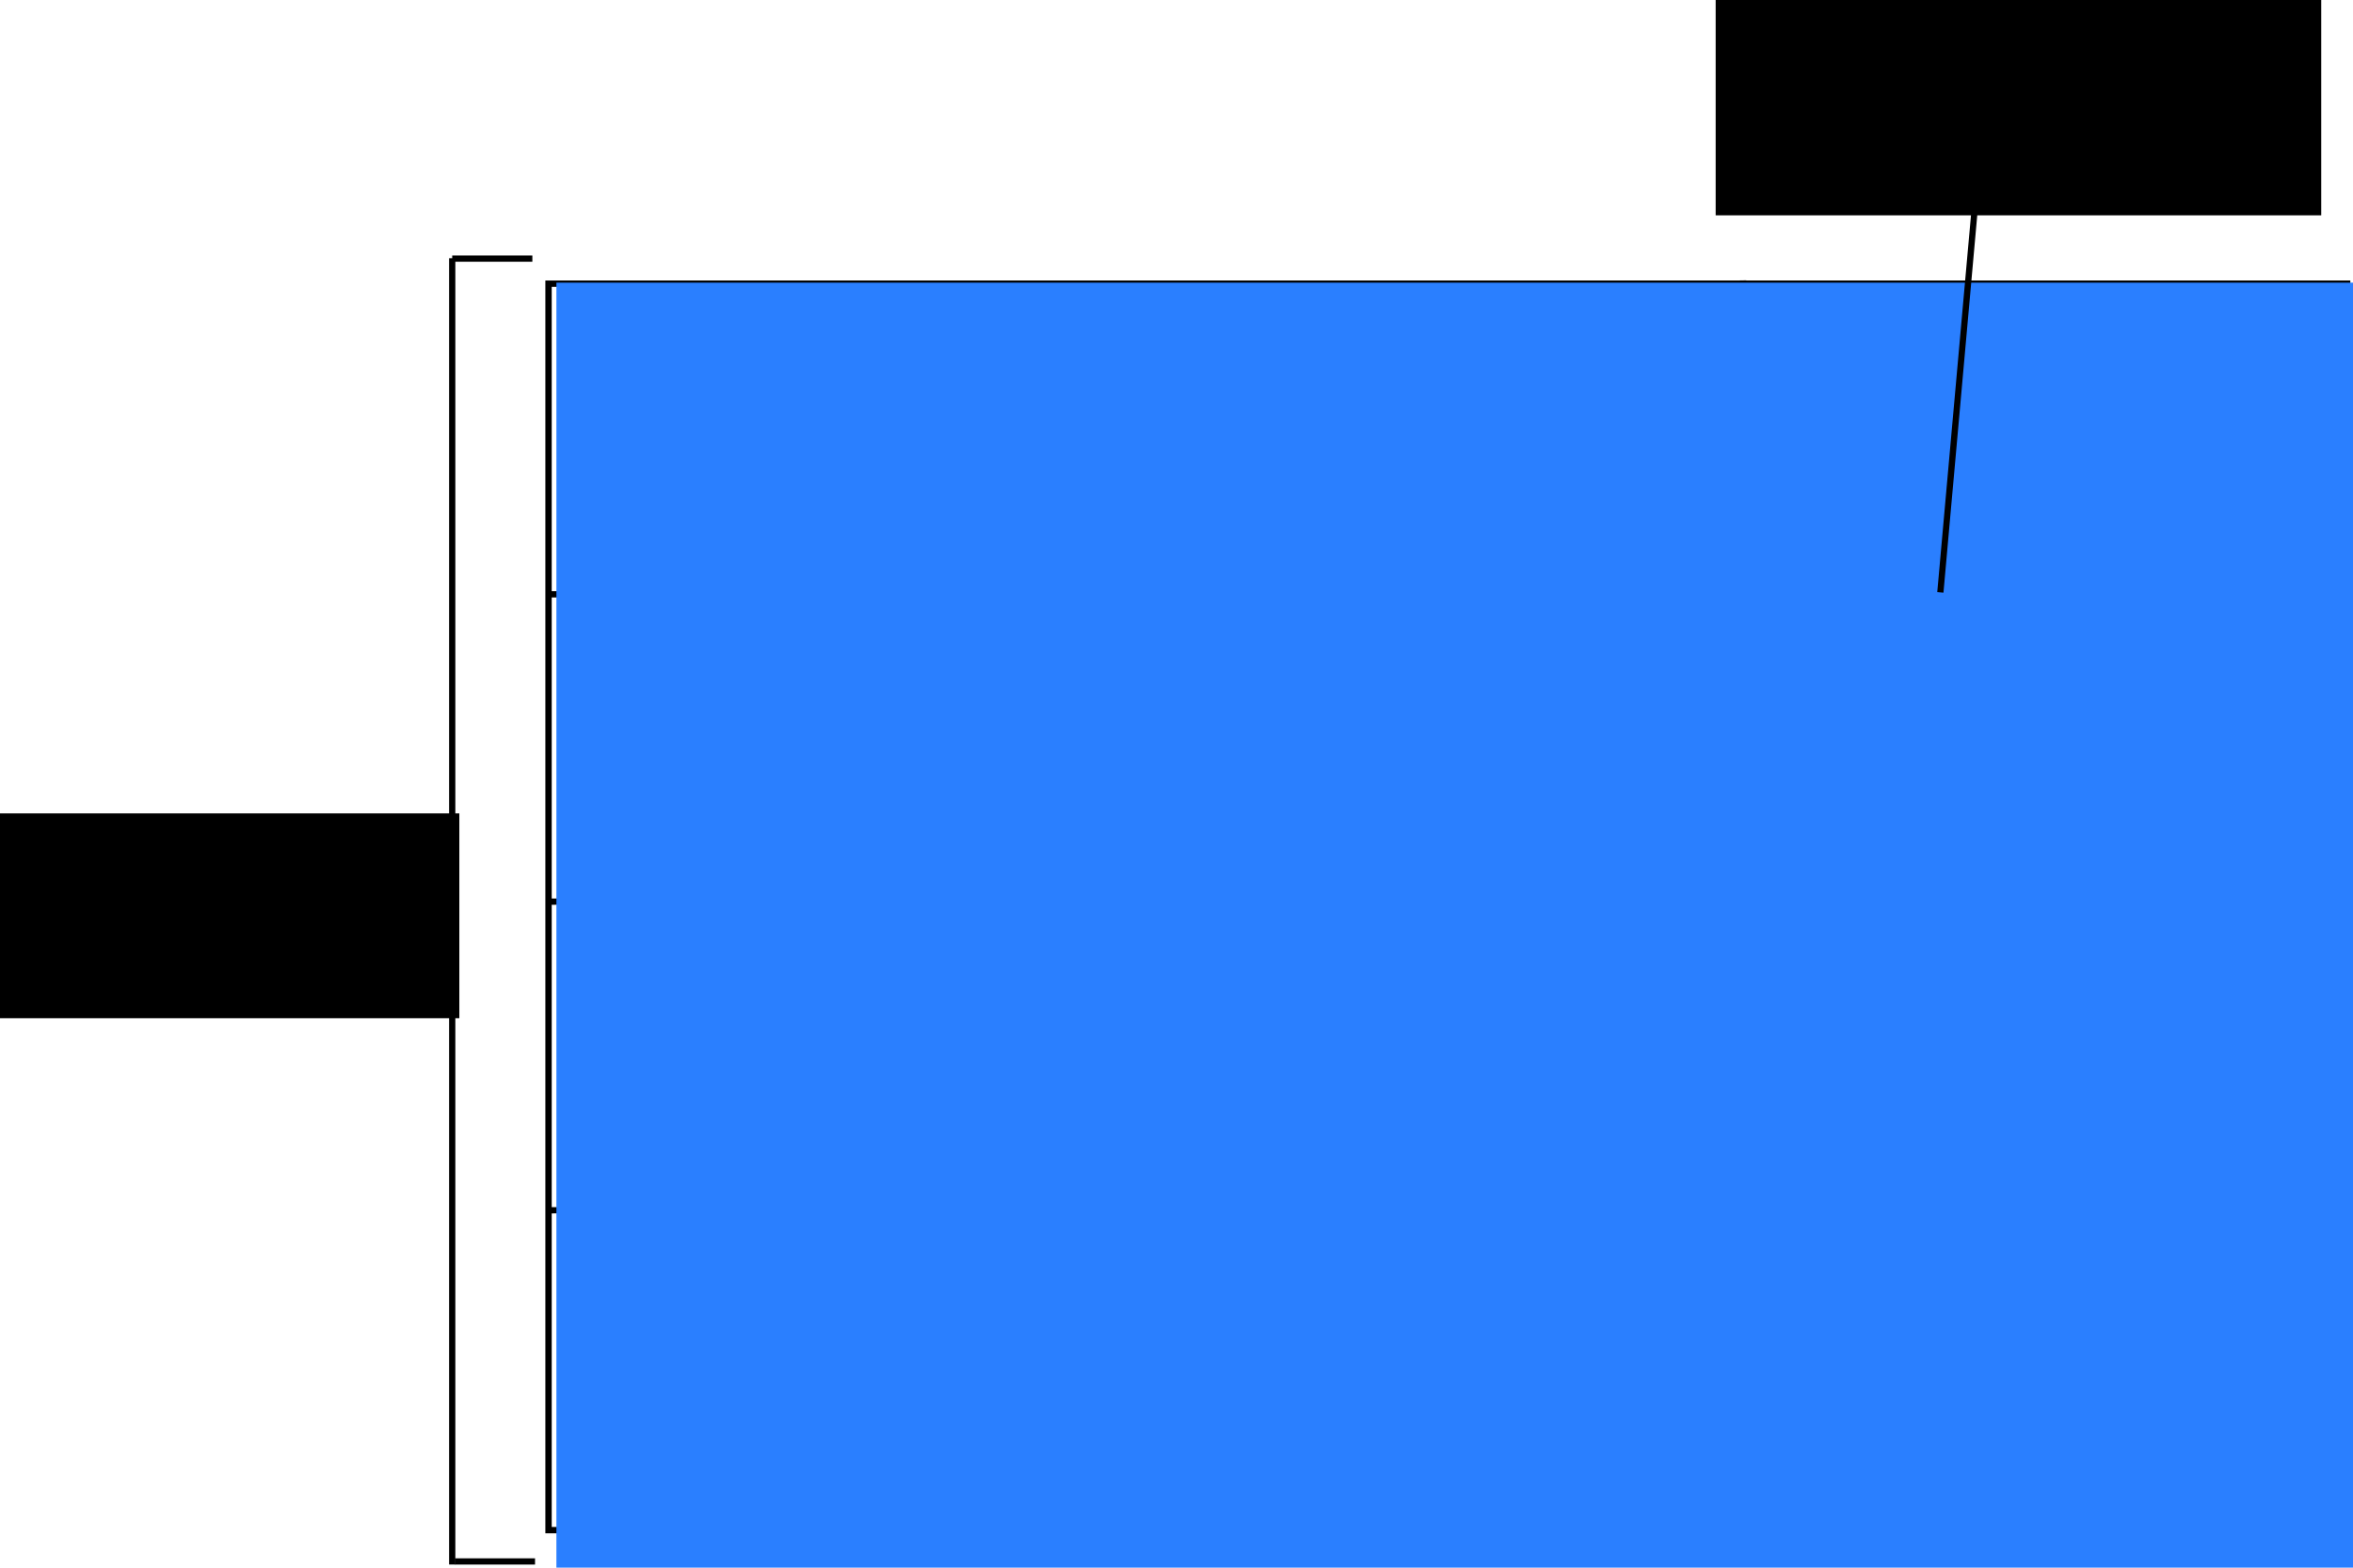 <?xml version="1.0" encoding="UTF-8" standalone="no"?>
<!-- Created with Inkscape (http://www.inkscape.org/) -->

<svg
   xmlns:dc="http://purl.org/dc/elements/1.1/"
   xmlns:cc="http://creativecommons.org/ns#"
   xmlns:rdf="http://www.w3.org/1999/02/22-rdf-syntax-ns#"
   xmlns:svg="http://www.w3.org/2000/svg"
   xmlns="http://www.w3.org/2000/svg"
   xmlns:sodipodi="http://sodipodi.sourceforge.net/DTD/sodipodi-0.dtd"
   xmlns:inkscape="http://www.inkscape.org/namespaces/inkscape"
   width="754.915"
   height="502.957"
   id="svg2"
   version="1.1"
   inkscape:version="0.48.4 r9939"
   sodipodi:docname="New document 1">
  <defs
     id="defs4" />
  <sodipodi:namedview
     id="base"
     pagecolor="#ffffff"
     bordercolor="#666666"
     borderopacity="1.0"
     inkscape:pageopacity="0.0"
     inkscape:pageshadow="2"
     inkscape:zoom="0.7"
     inkscape:cx="397.54989"
     inkscape:cy="273.00439"
     inkscape:document-units="px"
     inkscape:current-layer="layer1"
     showgrid="false"
     inkscape:window-width="1600"
     inkscape:window-height="824"
     inkscape:window-x="0"
     inkscape:window-y="24"
     inkscape:window-maximized="1"
     fit-margin-top="0"
     fit-margin-left="0"
     fit-margin-right="0"
     fit-margin-bottom="0" />
  <g
     inkscape:label="Layer 1"
     inkscape:groupmode="layer"
     id="layer1"
     transform="translate(-39.775,-369.961)">
    <path
       style="fill:#d7e3f4;fill-opacity:1;stroke:none"
       d="m 601.611,608.913 0,-47.857 47.857,0 47.857,0 0,47.857 0,47.857 -47.857,0 -47.857,0 0,-47.857 z"
       id="path3433"
       inkscape:connector-curvature="0" />
    <rect
       style="fill:none;stroke:#000000;stroke-width:2.04;stroke-opacity:1"
       id="rect2985"
       width="577.052"
       height="399.909"
       x="215.76"
       y="460.979" />
    <path
       style="fill:none;stroke:#000000;stroke-width:2.044;stroke-linecap:butt;stroke-linejoin:miter;stroke-opacity:1"
       d="m 313.482,862.091 -1.428,-400.906"
       id="path2987"
       inkscape:connector-curvature="0" />
    <path
       style="fill:none;stroke:#000000;stroke-width:2.044;stroke-linecap:butt;stroke-linejoin:miter;stroke-opacity:1"
       d="M 408.455,861.245 407.027,460.339"
       id="path2987-6"
       inkscape:connector-curvature="0" />
    <path
       style="fill:none;stroke:#000000;stroke-width:2.044;stroke-linecap:butt;stroke-linejoin:miter;stroke-opacity:1"
       d="M 503.928,861.668 502.5,460.762"
       id="path2987-9"
       inkscape:connector-curvature="0" />
    <path
       style="fill:none;stroke:#000000;stroke-width:2;stroke-linecap:butt;stroke-linejoin:miter;stroke-opacity:1"
       d="m 215.667,560.647 577.035,-1.189"
       id="path2987-6-9-6-8"
       inkscape:connector-curvature="0" />
    <path
       style="fill:none;stroke:#000000;stroke-width:2.044;stroke-linecap:butt;stroke-linejoin:miter;stroke-opacity:1"
       d="M 600.437,860.822 599.009,459.917"
       id="path2987-6-5"
       inkscape:connector-curvature="0" />
    <path
       style="fill:none;stroke:#000000;stroke-width:2.044;stroke-linecap:butt;stroke-linejoin:miter;stroke-opacity:1"
       d="m 697.91,861.245 -1.428,-400.906"
       id="path2987-9-9"
       inkscape:connector-curvature="0" />
    <path
       style="fill:none;stroke:#000000;stroke-width:2;stroke-linecap:butt;stroke-linejoin:miter;stroke-opacity:1"
       d="M 216.59,659.243 793.624,658.054"
       id="path2987-6-9-6-8-3"
       inkscape:connector-curvature="0" />
    <path
       style="fill:none;stroke:#000000;stroke-width:2;stroke-linecap:butt;stroke-linejoin:miter;stroke-opacity:1"
       d="m 216.655,758.267 577.035,-1.189"
       id="path2987-6-9-6-8-37"
       inkscape:connector-curvature="0" />
    <flowRoot
       xml:space="preserve"
       id="flowRoot3330"
       style="font-size:40px;font-style:normal;font-weight:normal;line-height:125%;letter-spacing:0px;word-spacing:0px;fill:#2a7fff;fill-opacity:1;stroke:none;font-family:Sans"
       transform="translate(4,309.411)"><flowRegion
         id="flowRegion3332"><rect
           id="rect3334"
           width="581.429"
           height="418.571"
           x="214.286"
           y="151.237"
           style="fill:#2a7fff" /></flowRegion><flowPara
         id="flowPara3336"
         style="font-size:20px;font-style:normal;font-variant:normal;font-weight:normal;font-stretch:normal;fill:#2a7fff;font-family:Courier New;-inkscape-font-specification:Courier New">2cbea1cf72054c1e47da83d2ba8620b9386cf605562bc1e2c942ea7c07ad09193eb105d0c6141db2f6d6af80027962cd727ed0275b26ec0dd5c0ec07b088a9f69d9a16783a4876b48d301d6a3f77d2ea4c366de593032bcc0b68a70f7f7cd36c2761fd6388d3a97dd62704be4c4101d44e3fab6073581a1d16002e5bafbdb922035417f7a1da4ec30bb4ff25632c32654bb4110df56c10f603d57ad272369ee4349431bb64e94a264dc741b36dbd71fa5c14fed0346fa004fc8005cd9420de2eeb84937adae62f19f2012170fd5b39c7e5f3cb06130737f6c7681b5ee663e04407e8b9747559834f93829d2cdff92382db0e99e092b4acb8e506409ae52322f6ca564aa995b3f3ca37b90bd088acbfb21c0b0811fd5b65d007b0bab16fbe8df1a690ddf65b3ca28fc36ce4ffd79e327b306d4d3ac0dbb3efd0da93939947621ddb21742bece428e417fefccb722884001ccca9891cc51c0b6bd0be9e3b95ab51edfb2b9eb2b5392f96befebbfa30171925355d60e8b524f65616cc7516522c0b99f6709da7bf44e75edc8c872b8c3d99f1b4ebf0a363fc6caaf0c5de3910b8dfc9c896f273a09c308053b8a37794cb8f86b5409c06985a234f638339bda361b1ac5d9daa6c8fe20b8fbbd3bbe8bde9385b2b6eaf5d6dc397ed8567e50183b2e6f708f1d51520b4bc42c340477e7cf4a2ef297aa21cb31508093151ade705e79876c64ae602594190c4aa549914908f5eb</flowPara></flowRoot>    <path
       style="fill:none;stroke:#000000;stroke-width:2;stroke-linecap:butt;stroke-linejoin:miter;stroke-opacity:1"
       d="m 210.571,452.934 -25.714,0"
       id="path3364"
       inkscape:connector-curvature="0" />
    <path
       style="fill:none;stroke:#000000;stroke-width:2;stroke-linecap:butt;stroke-linejoin:miter;stroke-opacity:1"
       d="m 211.429,870.934 -25.714,0"
       id="path3364-4"
       inkscape:connector-curvature="0" />
    <path
       style="fill:none;stroke:#000000;stroke-width:2;stroke-linecap:butt;stroke-linejoin:miter;stroke-opacity:1"
       d="m 184.857,871.918 0,-419.111"
       id="path3364-4-0"
       inkscape:connector-curvature="0" />
    <path
       style="fill:none;stroke:#000000;stroke-width:2;stroke-linecap:butt;stroke-linejoin:miter;stroke-opacity:1"
       d="m 184,658.076 -25.714,0"
       id="path3364-4-2"
       inkscape:connector-curvature="0" />
    <flowRoot
       xml:space="preserve"
       id="flowRoot3425"
       style="font-size:40px;font-style:normal;font-weight:normal;line-height:125%;letter-spacing:0px;word-spacing:0px;fill:#000000;fill-opacity:1;stroke:none;font-family:Sans"
       transform="translate(22.857,301.125)"><flowRegion
         id="flowRegion3427"><rect
           id="rect3429"
           width="150"
           height="65.714"
           x="14.286"
           y="329.809" /></flowRegion><flowPara
         id="flowPara3431">State</flowPara></flowRoot>    <flowRoot
       xml:space="preserve"
       id="flowRoot3425-0"
       style="font-size:40px;font-style:normal;font-weight:normal;line-height:125%;letter-spacing:0px;word-spacing:0px;fill:#000000;fill-opacity:1;stroke:none;font-family:Sans"
       transform="translate(575.925,30.669)"><flowRegion
         id="flowRegion3427-3"><rect
           id="rect3429-3"
           width="194.286"
           height="78.571"
           x="14.286"
           y="329.809" /></flowRegion><flowPara
         id="flowPara3431-7">Subspace</flowPara></flowRoot>    <path
       style="fill:none;stroke:#000000;stroke-width:2;stroke-linecap:butt;stroke-linejoin:miter;stroke-opacity:1"
       d="M 662.301,560.013 675.414,413.569"
       id="path3364-4-2-9"
       inkscape:connector-curvature="0" />
  </g>
</svg>
